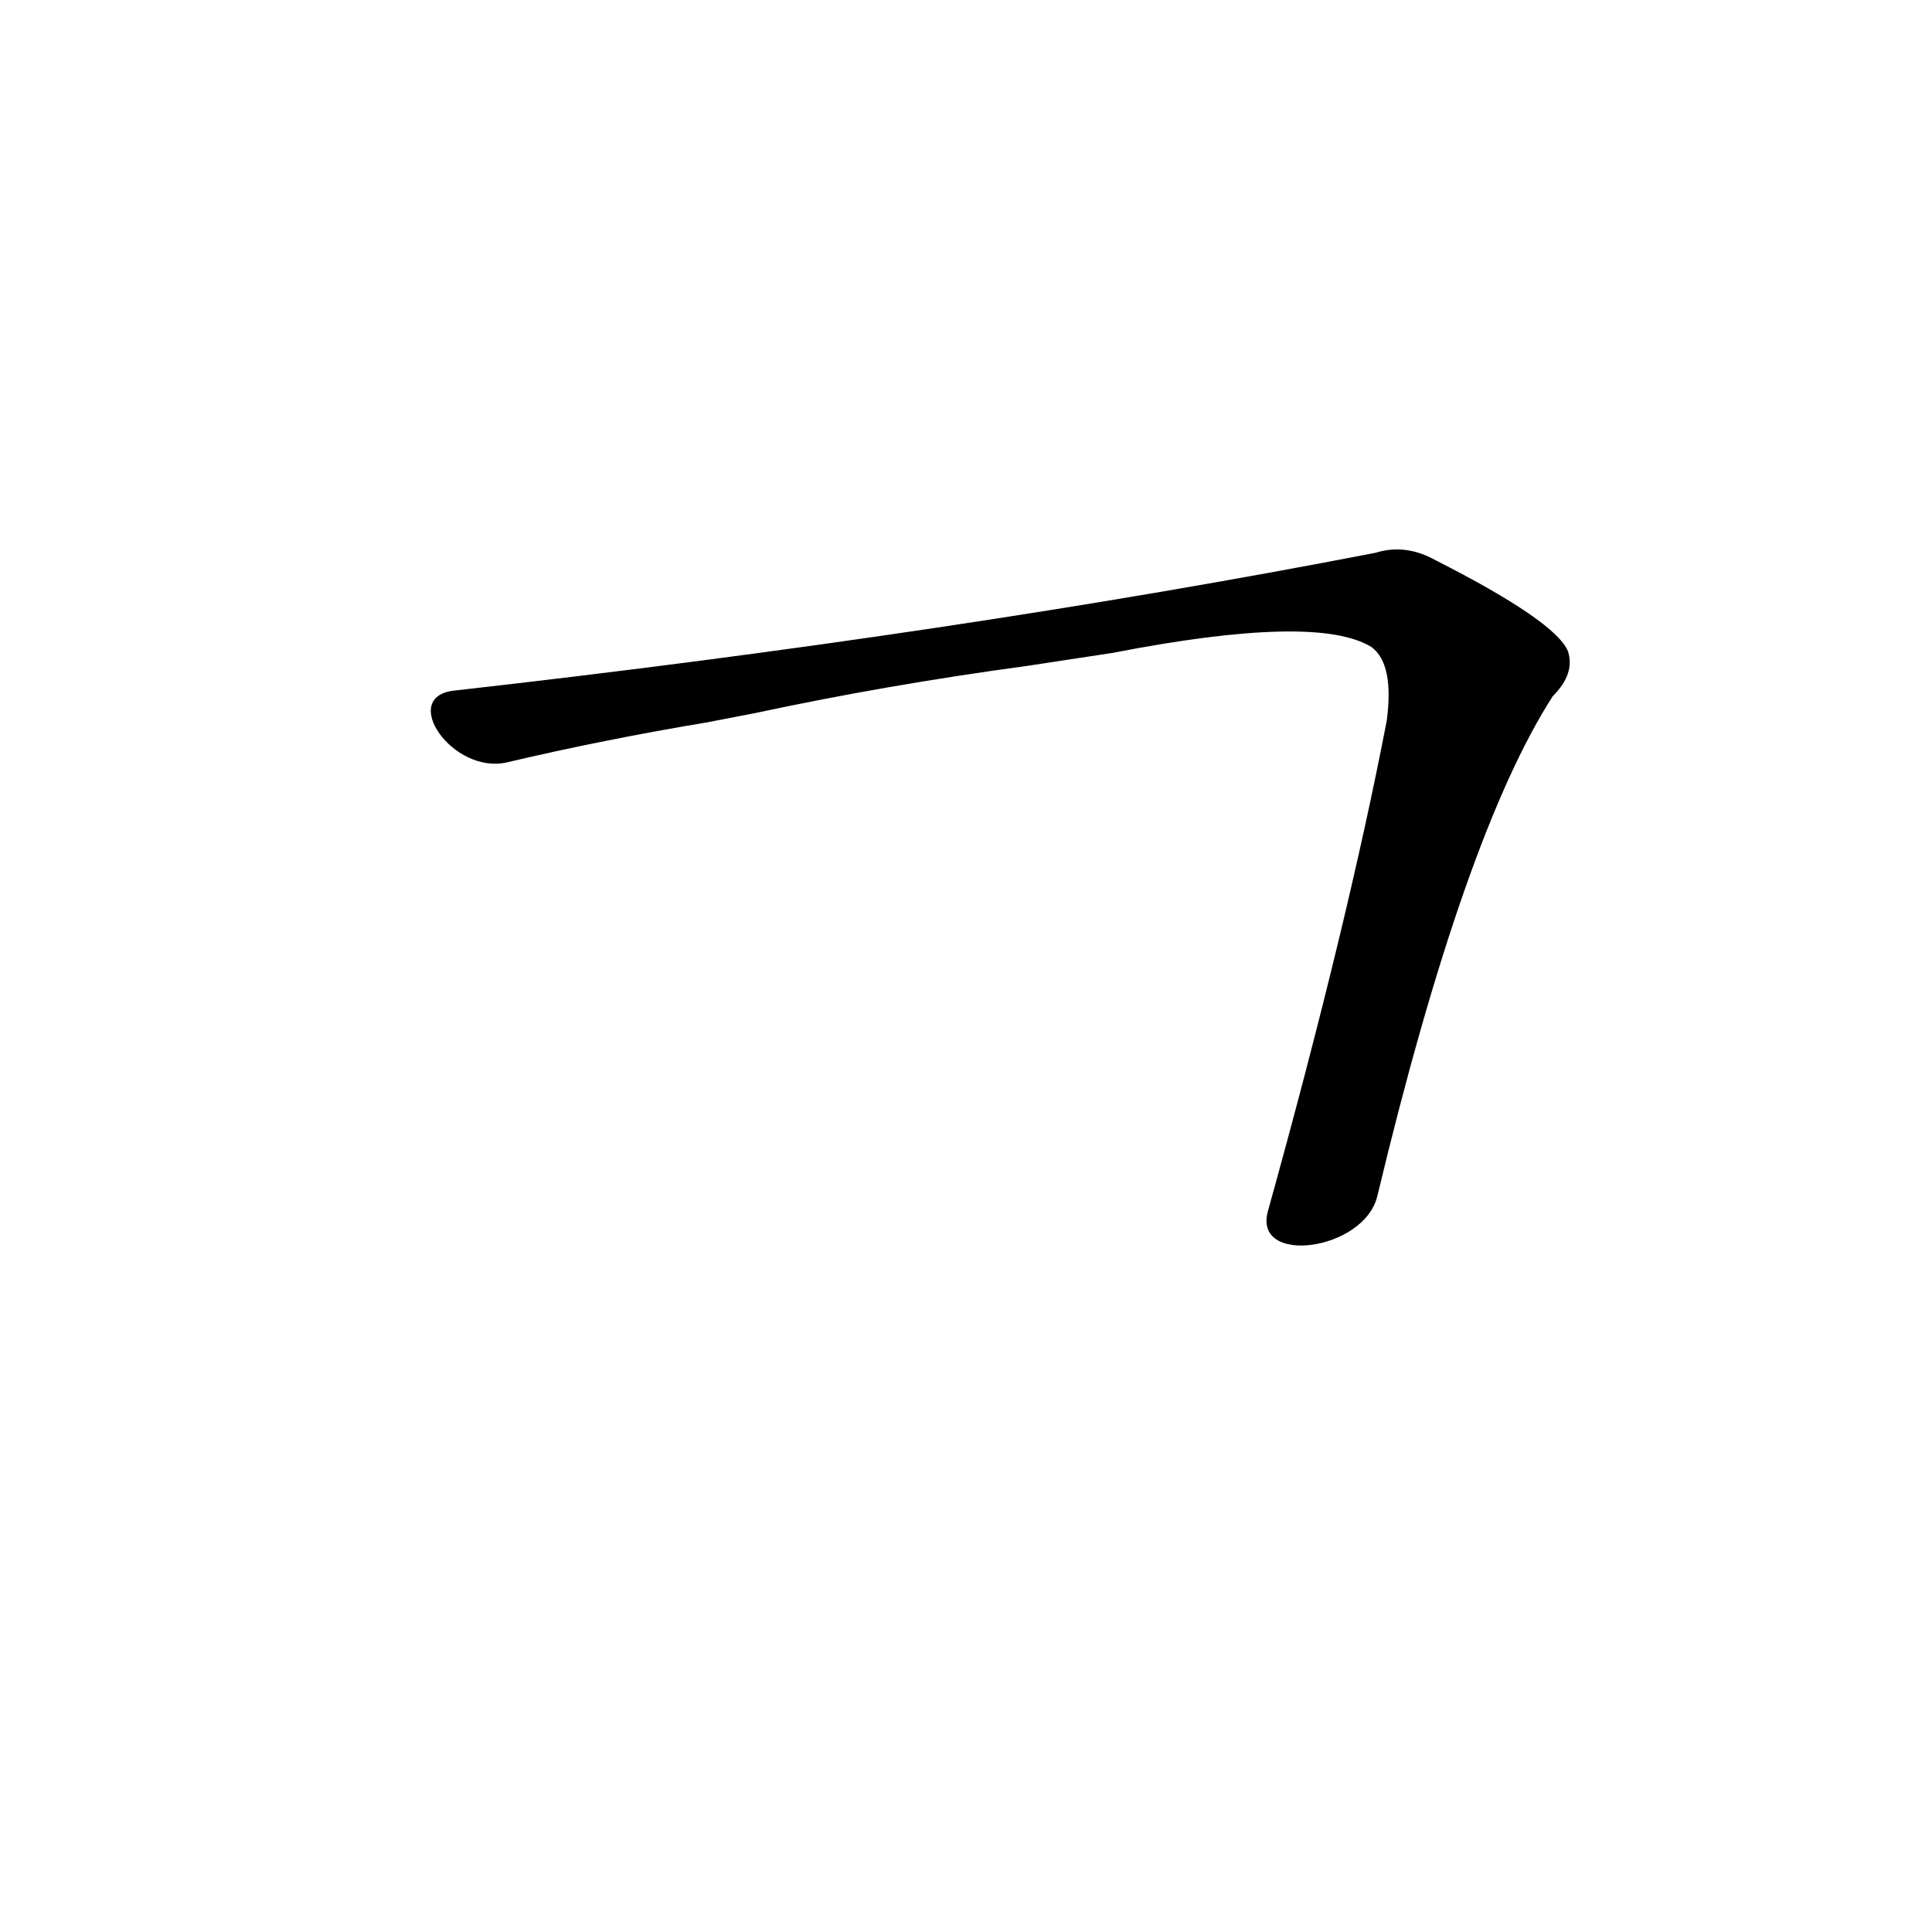 <?xml version='1.0' encoding='utf-8'?>
<svg xmlns="http://www.w3.org/2000/svg" version="1.1" viewBox="0 0 1024 1024"><g transform="scale(1, -1) translate(0, -900)"><path d="M 730 266 Q 776 458 823 531 Q 835 543 831 555 Q 824 571 761 603 Q 745 612 729 607 Q 507 564 241 534 C 211 531 240 489 269 496 Q 320 508 374 517 L 400 522 Q 470 537 544 547 L 590 554 Q 698 575 727 557 Q 739 548 735 518 Q 714 409 672 258 C 664 229 723 237 730 266 Z" fill="black" /></g></svg>
